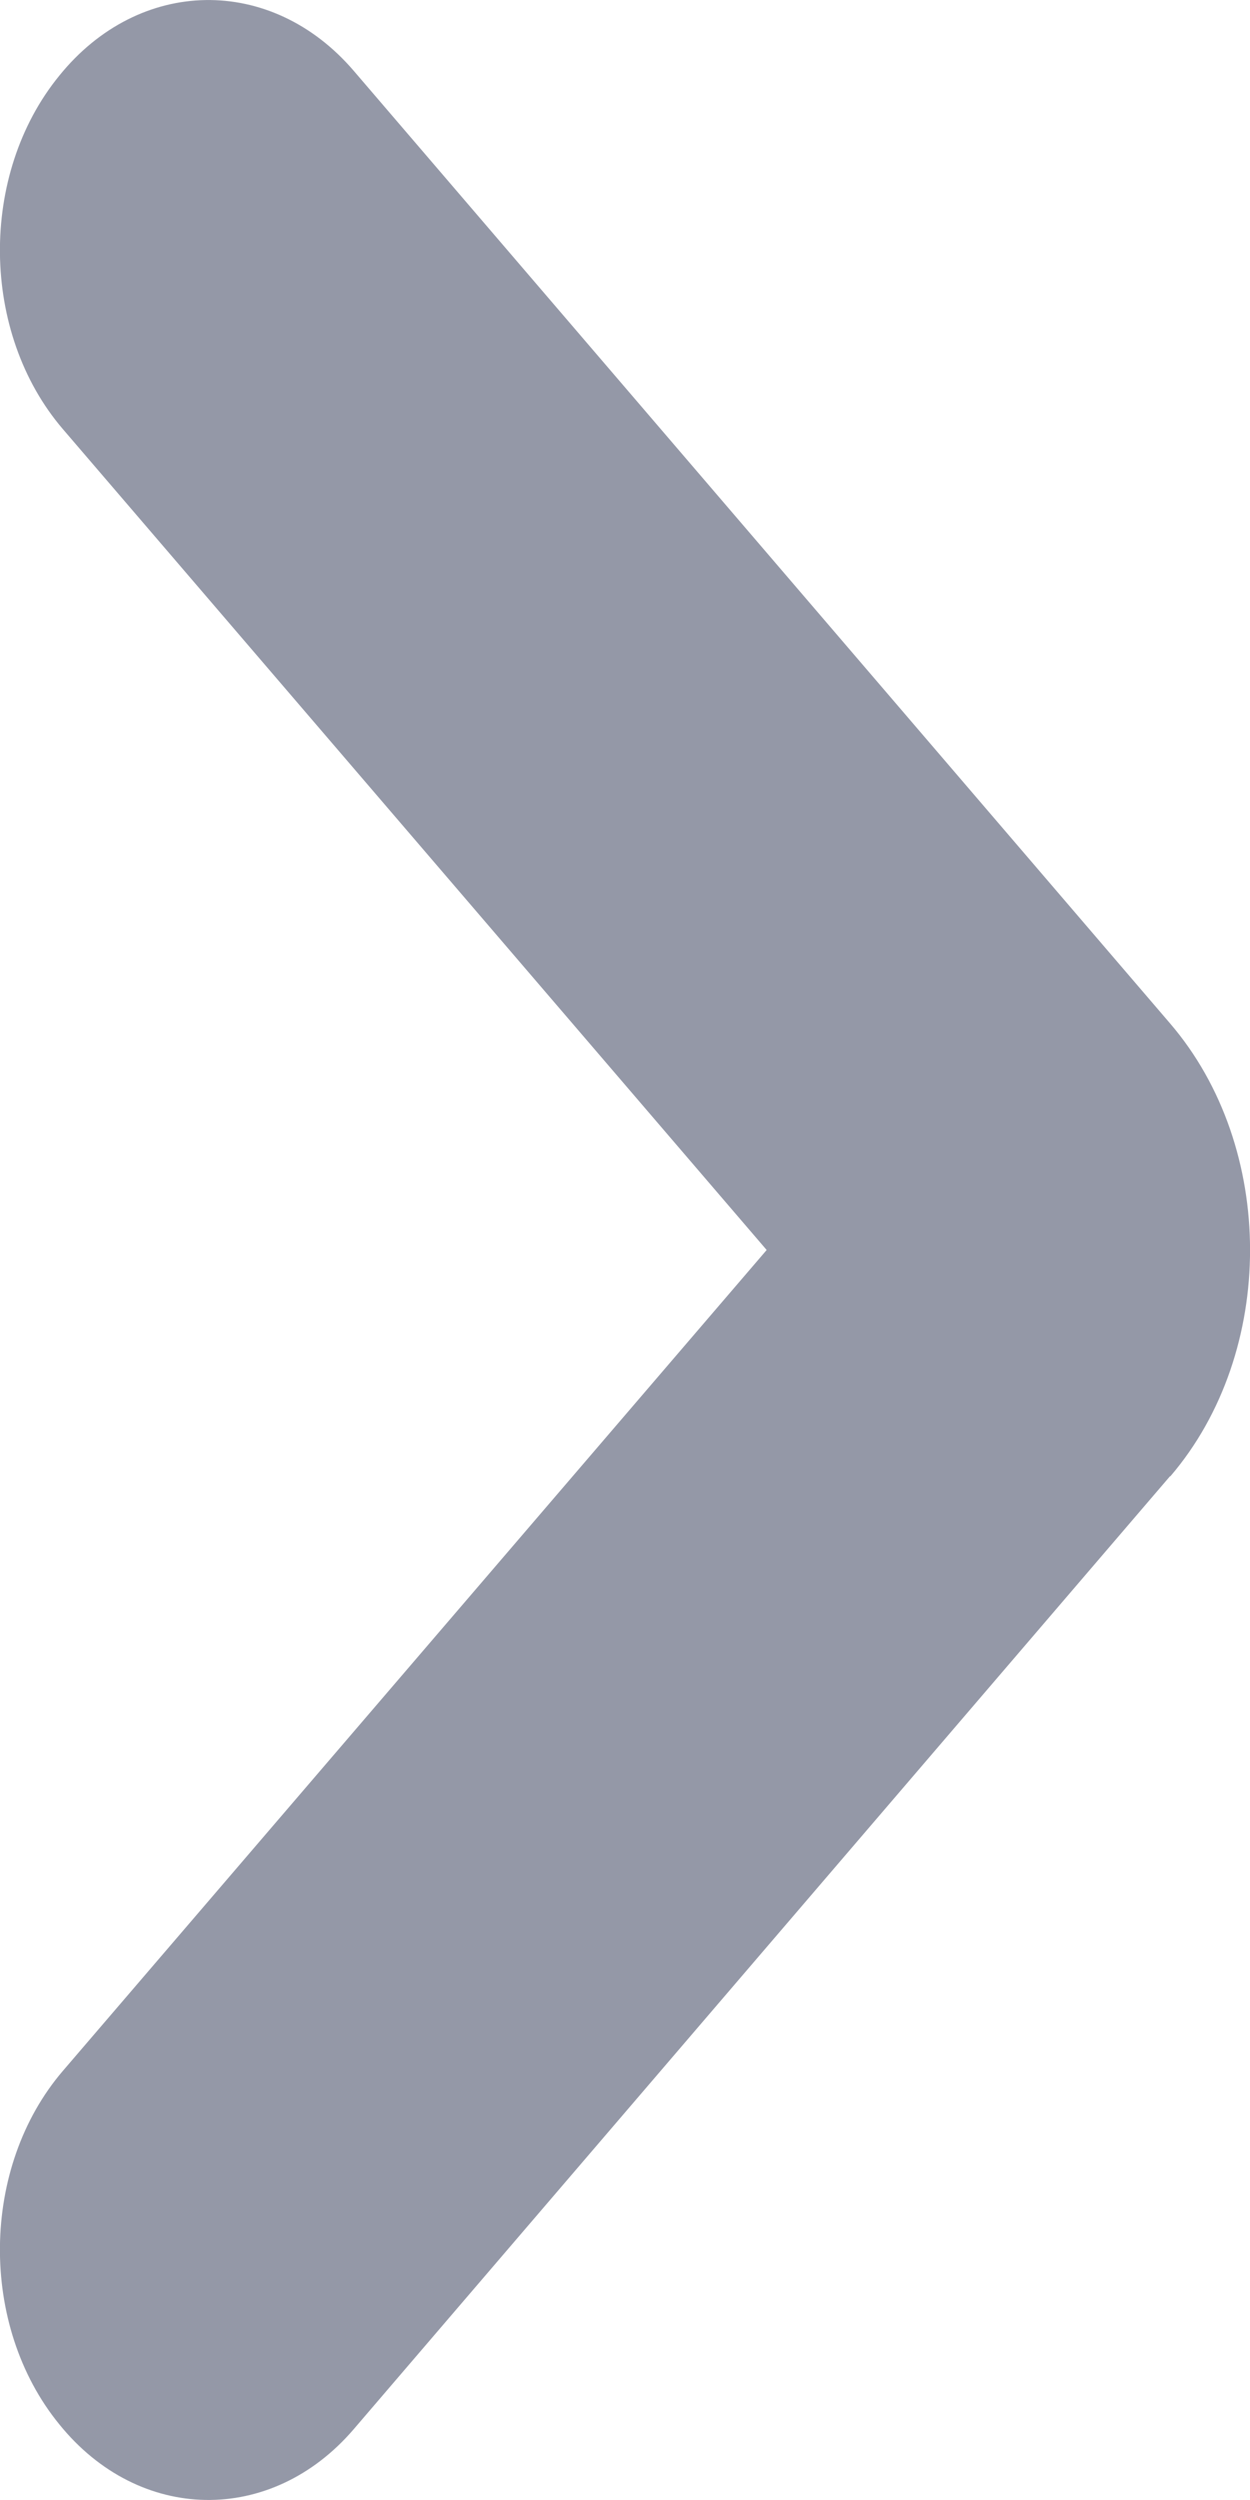 <svg width="3" height="6" viewBox="0 0 3 6" fill="none" xmlns="http://www.w3.org/2000/svg">
<path d="M1.84 3L0.151 4.97C-0.047 5.201 -0.051 5.581 0.142 5.818C0.334 6.056 0.651 6.061 0.849 5.83L2.808 3.543L2.809 3.543C3.064 3.245 3.064 2.754 2.808 2.456L0.849 0.17C0.651 -0.061 0.334 -0.056 0.142 0.182C-0.051 0.419 -0.047 0.799 0.151 1.03L1.84 3Z" fill="#9498A7"/>
</svg>
